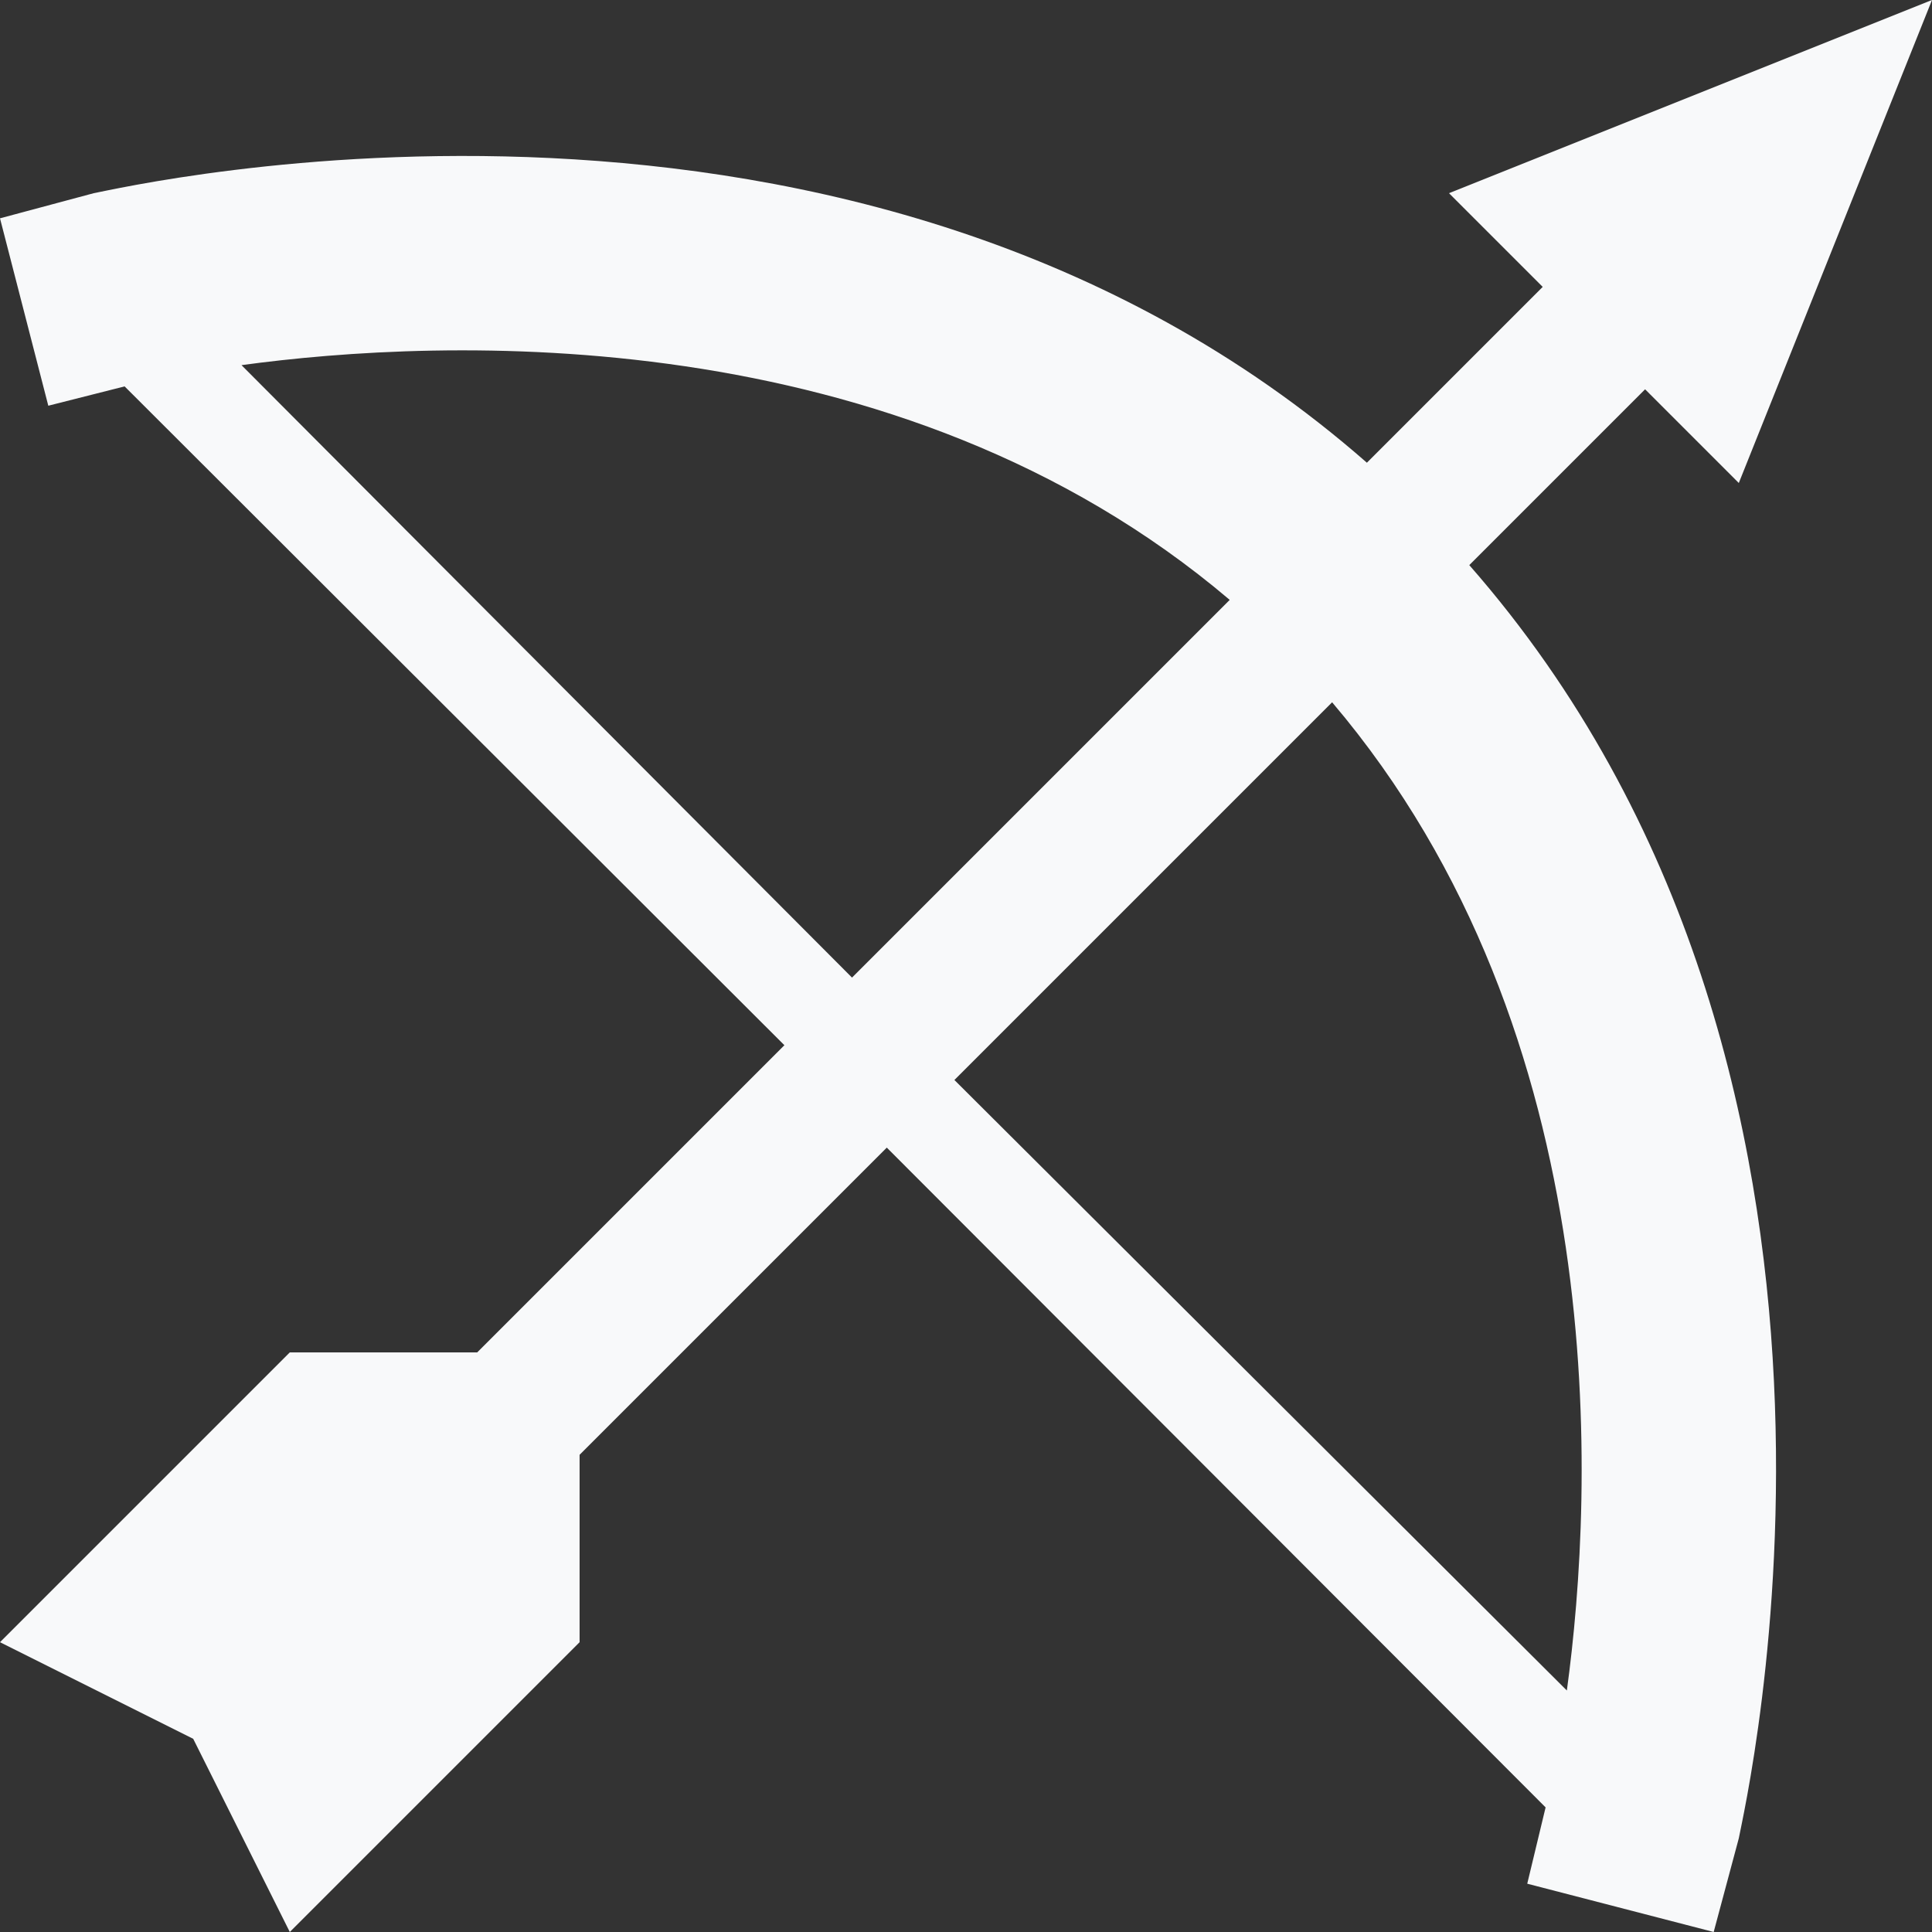 <svg width="20" height="20" viewBox="0 0 20 20" fill="none" xmlns="http://www.w3.org/2000/svg">
<rect x="0" y="0" width="20" height="20" fill="#333333" stroke="none"/>
<path d="M17.03 4.03L18 5L20 0L15 2L15.97 2.97L14.15 4.79C8.87 0.16 1.3 1.94 0.97 2L0 2.26L0.5 4.2L1.29 4L8.12 10.82L4.94 14H3L0 17L2 18L3 20L6 17V15.06L9.18 11.88L16 18.71L15.81 19.5L17.74 20L18 19.03C18.06 18.7 19.84 11.13 15.21 5.85L17.03 4.03ZM2.5 3.78C4.55 3.5 9.28 3.28 12.73 6.21L8.82 10.12L2.5 3.78ZM16.22 17.5L9.88 11.18L13.79 7.27C16.72 10.72 16.5 15.45 16.22 17.5Z" fill="#F8F9FA"/>
</svg>
